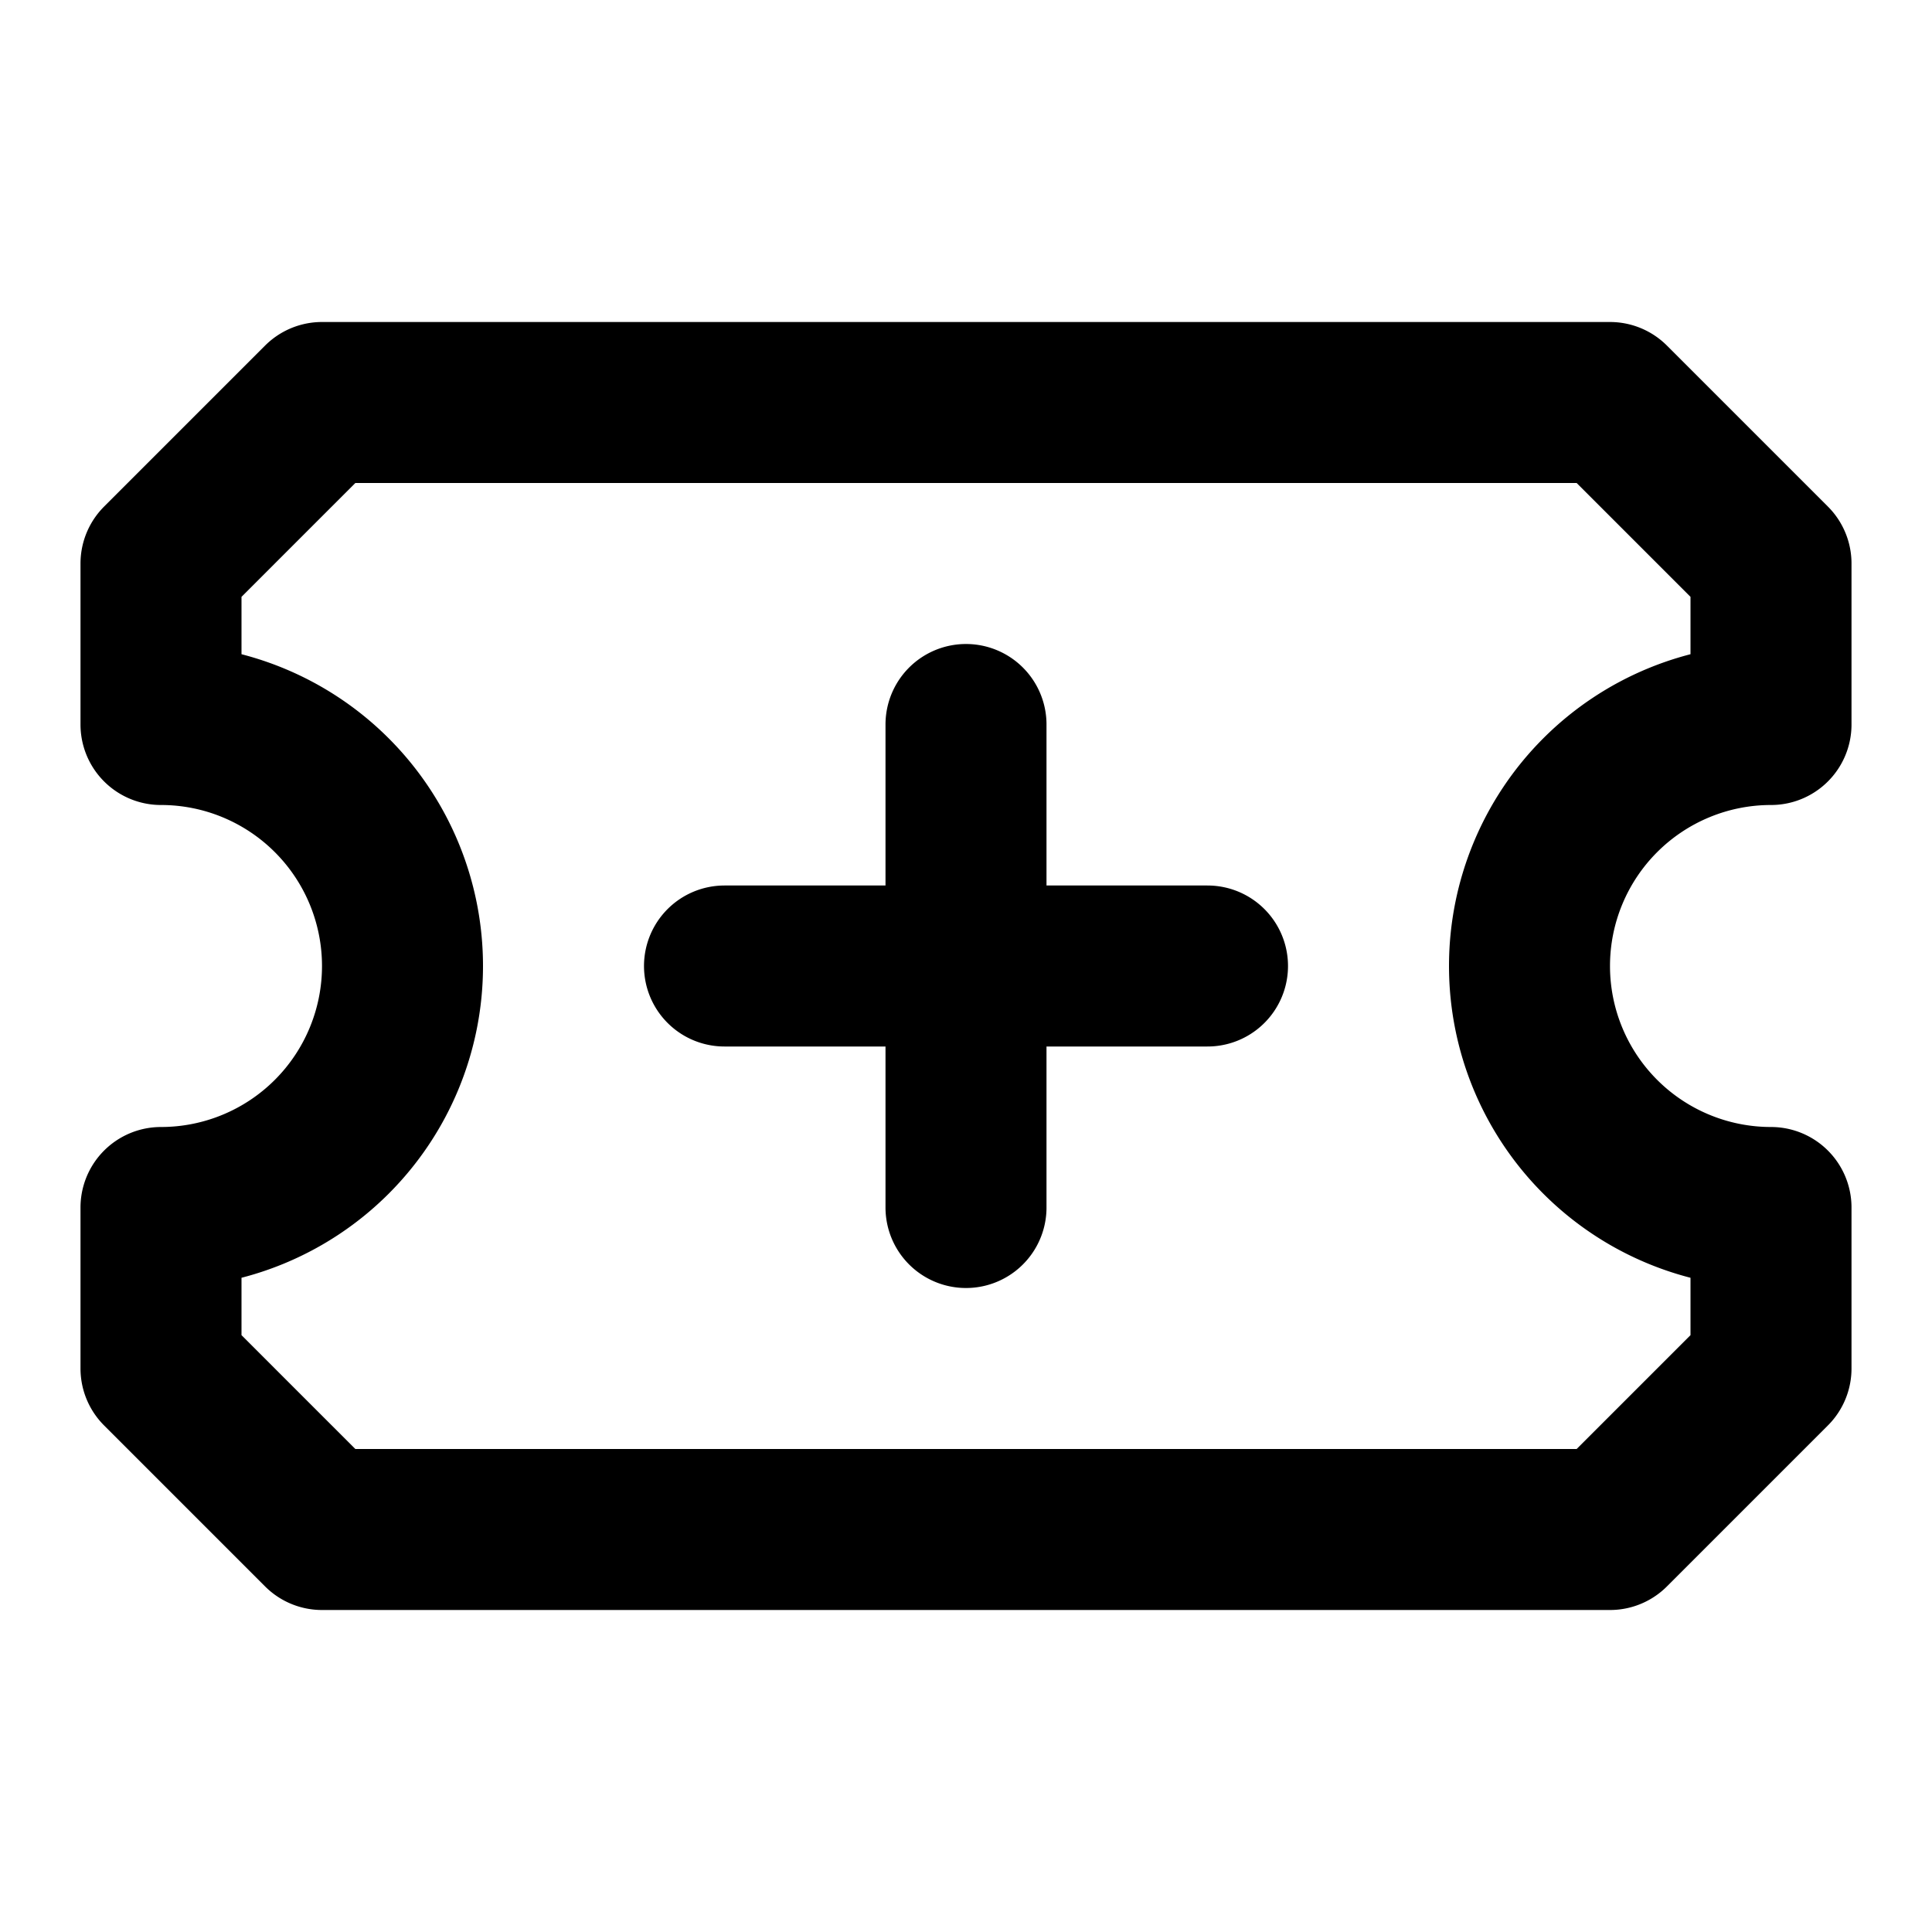 <svg xmlns="http://www.w3.org/2000/svg" width="24" height="24" fill="none" stroke="currentColor" stroke-linecap="round" stroke-linejoin="round" stroke-width="2" viewBox="0 0 24 24"><path d="M2 9a3 3 0 0 1 0 6v2l2 2h16l2-2v-2a3 3 0 0 1 0-6V7l-2-2H4L2 7Zm7 3h6m-3-3v6"/></svg>